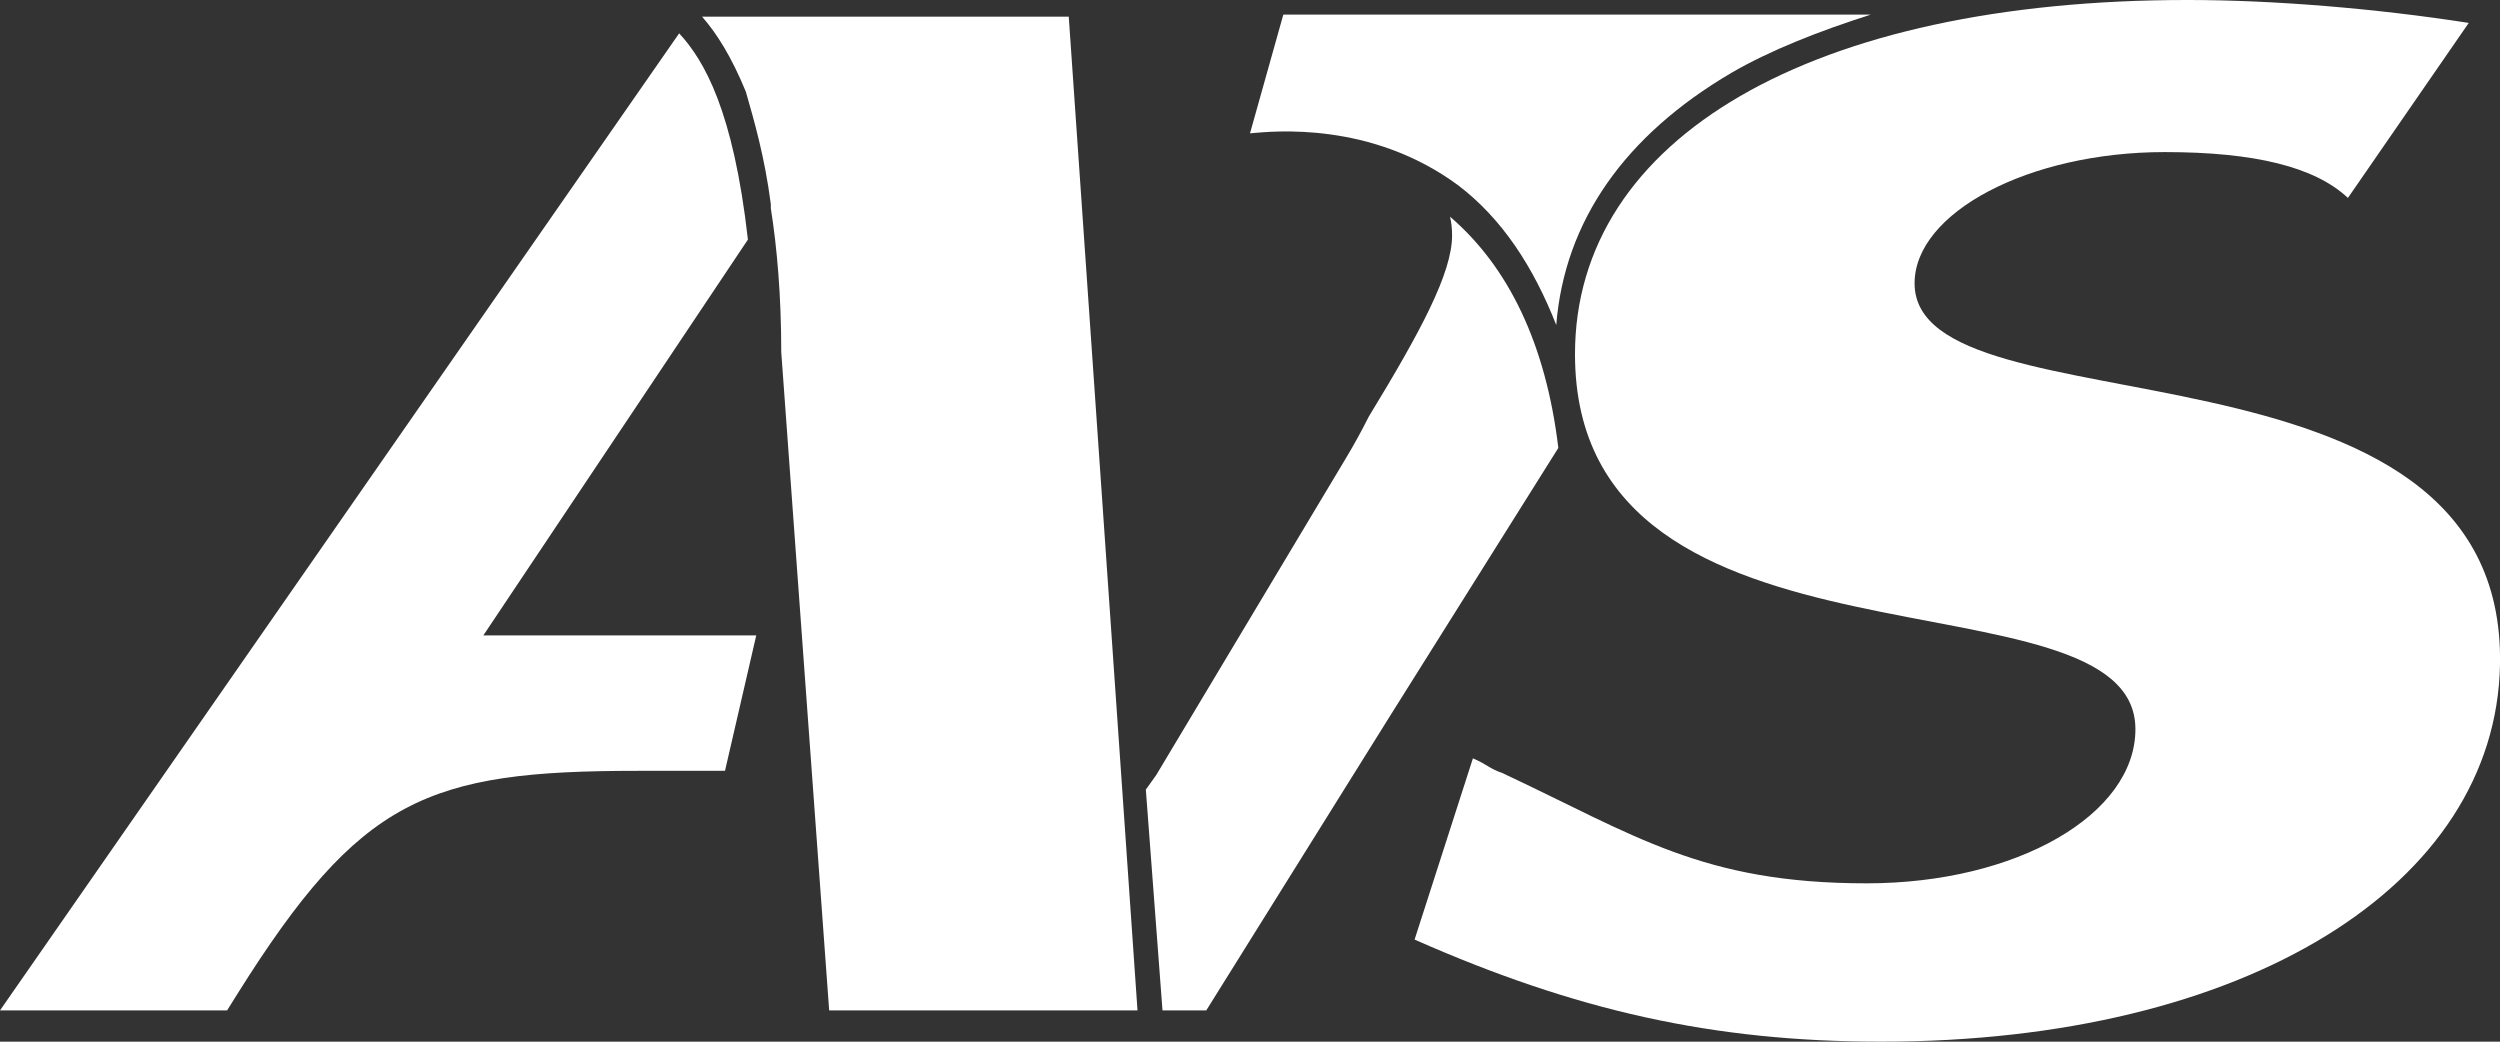 <svg version="1.2" xmlns="http://www.w3.org/2000/svg" viewBox="0 0 120 50" width="120" height="50">
	<rect x="0" y="0" width="120" height="50" fill="#333333" stroke="none"/>
	<title>avs-logo-svg</title>
	<style>
		.s0 { fill: #ffffff } 
	</style>
	<g id="Layer 1">
		<path class="s0" d="m0 48.5h10.9l0.5-0.8c5.9-9.4 9.1-10.7 19.2-10.7h4.2l1.5-6.5h-13.1l12.7-19c-0.7-6.2-2.1-8.6-3.3-9.9z"/>
		<path class="s0" d="m51.3 0.8h-15.8-1.8c0.7 0.8 1.4 1.9 2.1 3.6 0.4 1.4 0.9 3.1 1.2 5.4v0.2c0.3 1.9 0.5 4.2 0.5 6.9l2.3 31.6h14.8z"/>
		<path class="s0" d="m69.6 10.4q0.1 0.4 0.1 0.9c0 1.8-1.5 4.6-4 8.7q-0.5 1-1.1 2l-9.1 15.2-0.5 0.7 0.8 10.6h0.9 1.2l8.8-14.1 8.1-12.9c-0.6-5-2.4-8.7-5.2-11.1z"/>
		<path class="s0" d="m91.9 13.6c0-3.4 5.5-6.3 12-6.3 4.3 0 7.2 0.7 8.8 2.2l5.8-8.4c-4.5-0.7-9.4-1.1-13.5-1.1-18 0-29.4 6.6-29.4 17 0 16.3 26.9 10 26.9 18 0 4.1-5.7 7.4-12.9 7.4-7.9 0-11.1-2.3-17.5-5.3-0.6-0.2-0.7-0.4-1.4-0.7l-2.8 8.7c7.7 3.4 14.3 4.9 22.4 4.9 17.5 0 29.5-7.5 29.7-18.1 0.3-16.6-28.1-10.9-28.1-18.3z"/>
		<path fill-rule="evenodd" class="s0" d="m61.6 0.7l-1.6 5.7c1.1-0.1 5.8-0.6 10 2.5 2.1 1.6 3.6 3.9 4.7 6.7 0.4-5 3.3-9.1 8.4-12.1 1.9-1.1 4.2-2 6.7-2.8z"/>
	</g>
</svg>